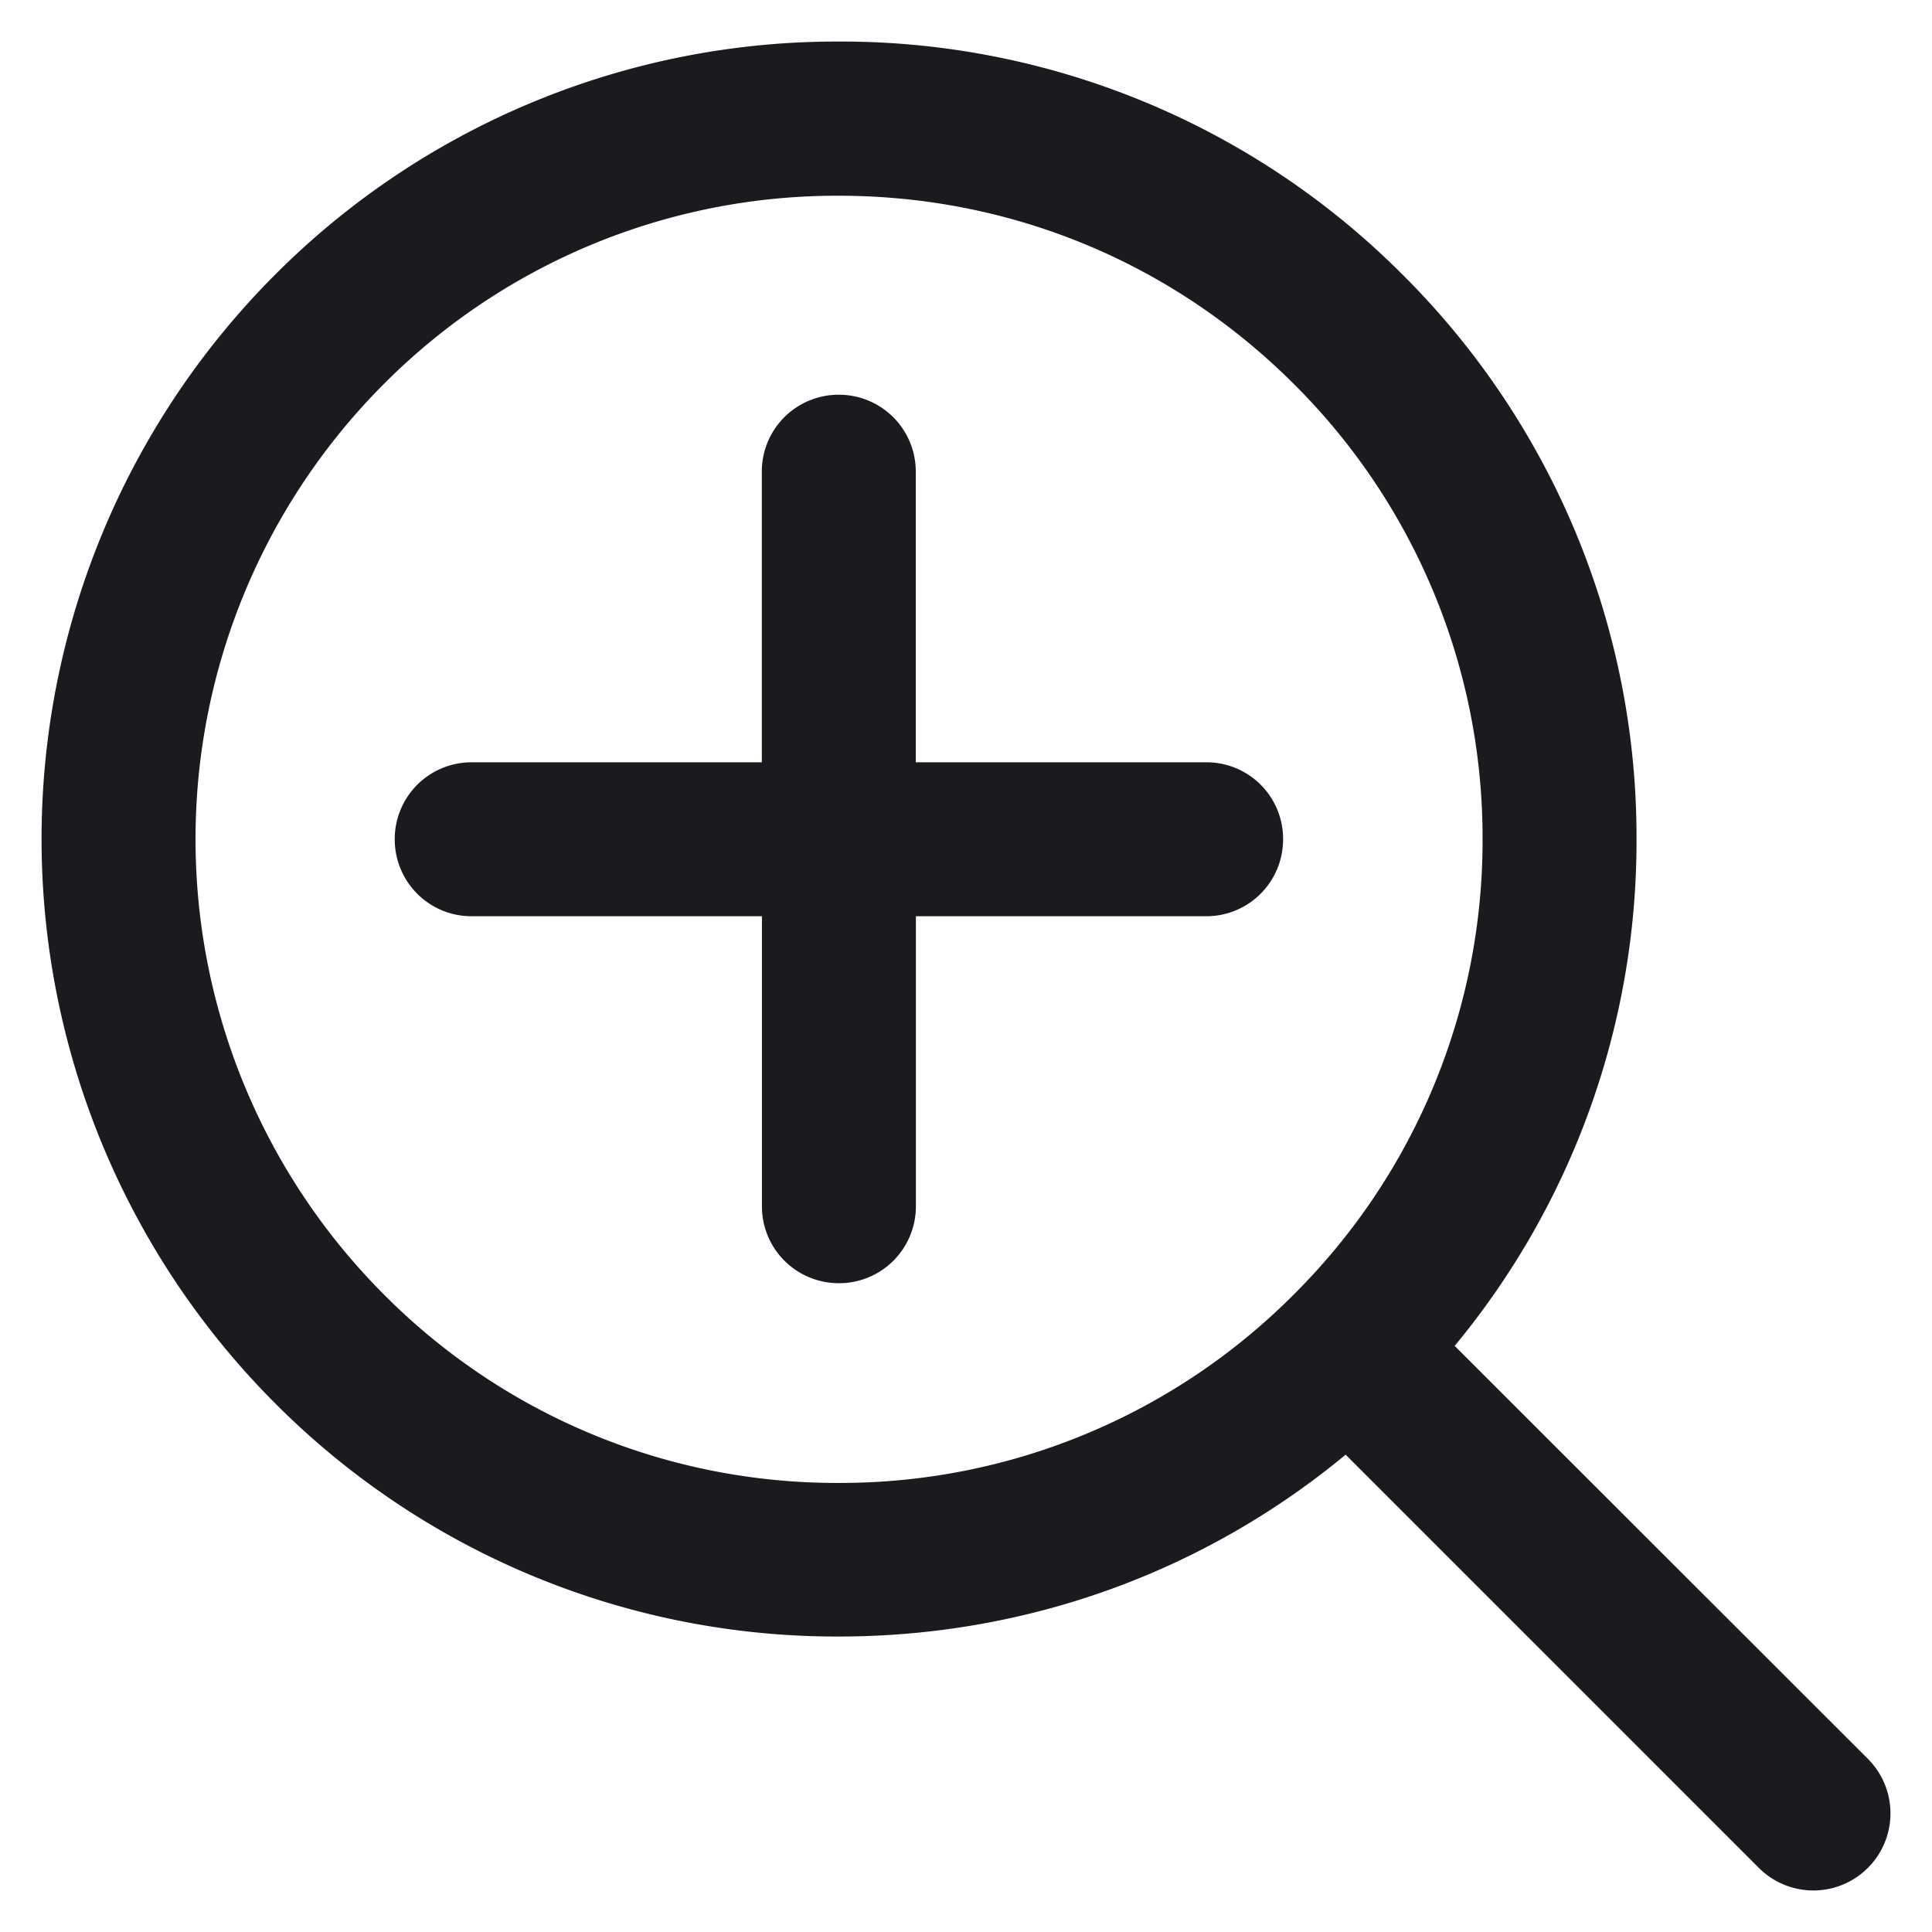 <svg width="16" height="16" fill="none" xmlns="http://www.w3.org/2000/svg"><path d="M15.469 14.566l-3.422-3.42a6.554 6.554 0 001.506-4.196 6.57 6.57 0 00-1.934-4.672A6.564 6.564 0 006.947.344a6.57 6.57 0 00-4.672 1.934 6.613 6.613 0 000 9.34 6.564 6.564 0 004.672 1.935c1.55 0 3.019-.531 4.197-1.506l3.422 3.422a.638.638 0 10.903-.903zm-4.753-3.847a5.295 5.295 0 01-3.77 1.562 5.282 5.282 0 01-3.768-1.562 5.336 5.336 0 010-7.538 5.292 5.292 0 013.769-1.56c1.425 0 2.762.554 3.769 1.56a5.295 5.295 0 011.562 3.769 5.3 5.3 0 01-1.562 3.769z" fill="#1B1A1F"/><path d="M9.987 6.313H7.584V3.906a.636.636 0 00-.637-.637.636.636 0 00-.638.637v2.407H3.906a.636.636 0 00-.637.637c0 .353.284.638.637.638H6.31V9.99c0 .353.285.637.638.637a.636.636 0 00.637-.637V7.588h2.403a.636.636 0 00.638-.638.634.634 0 00-.638-.637z" fill="#1B1A1F"/></svg>